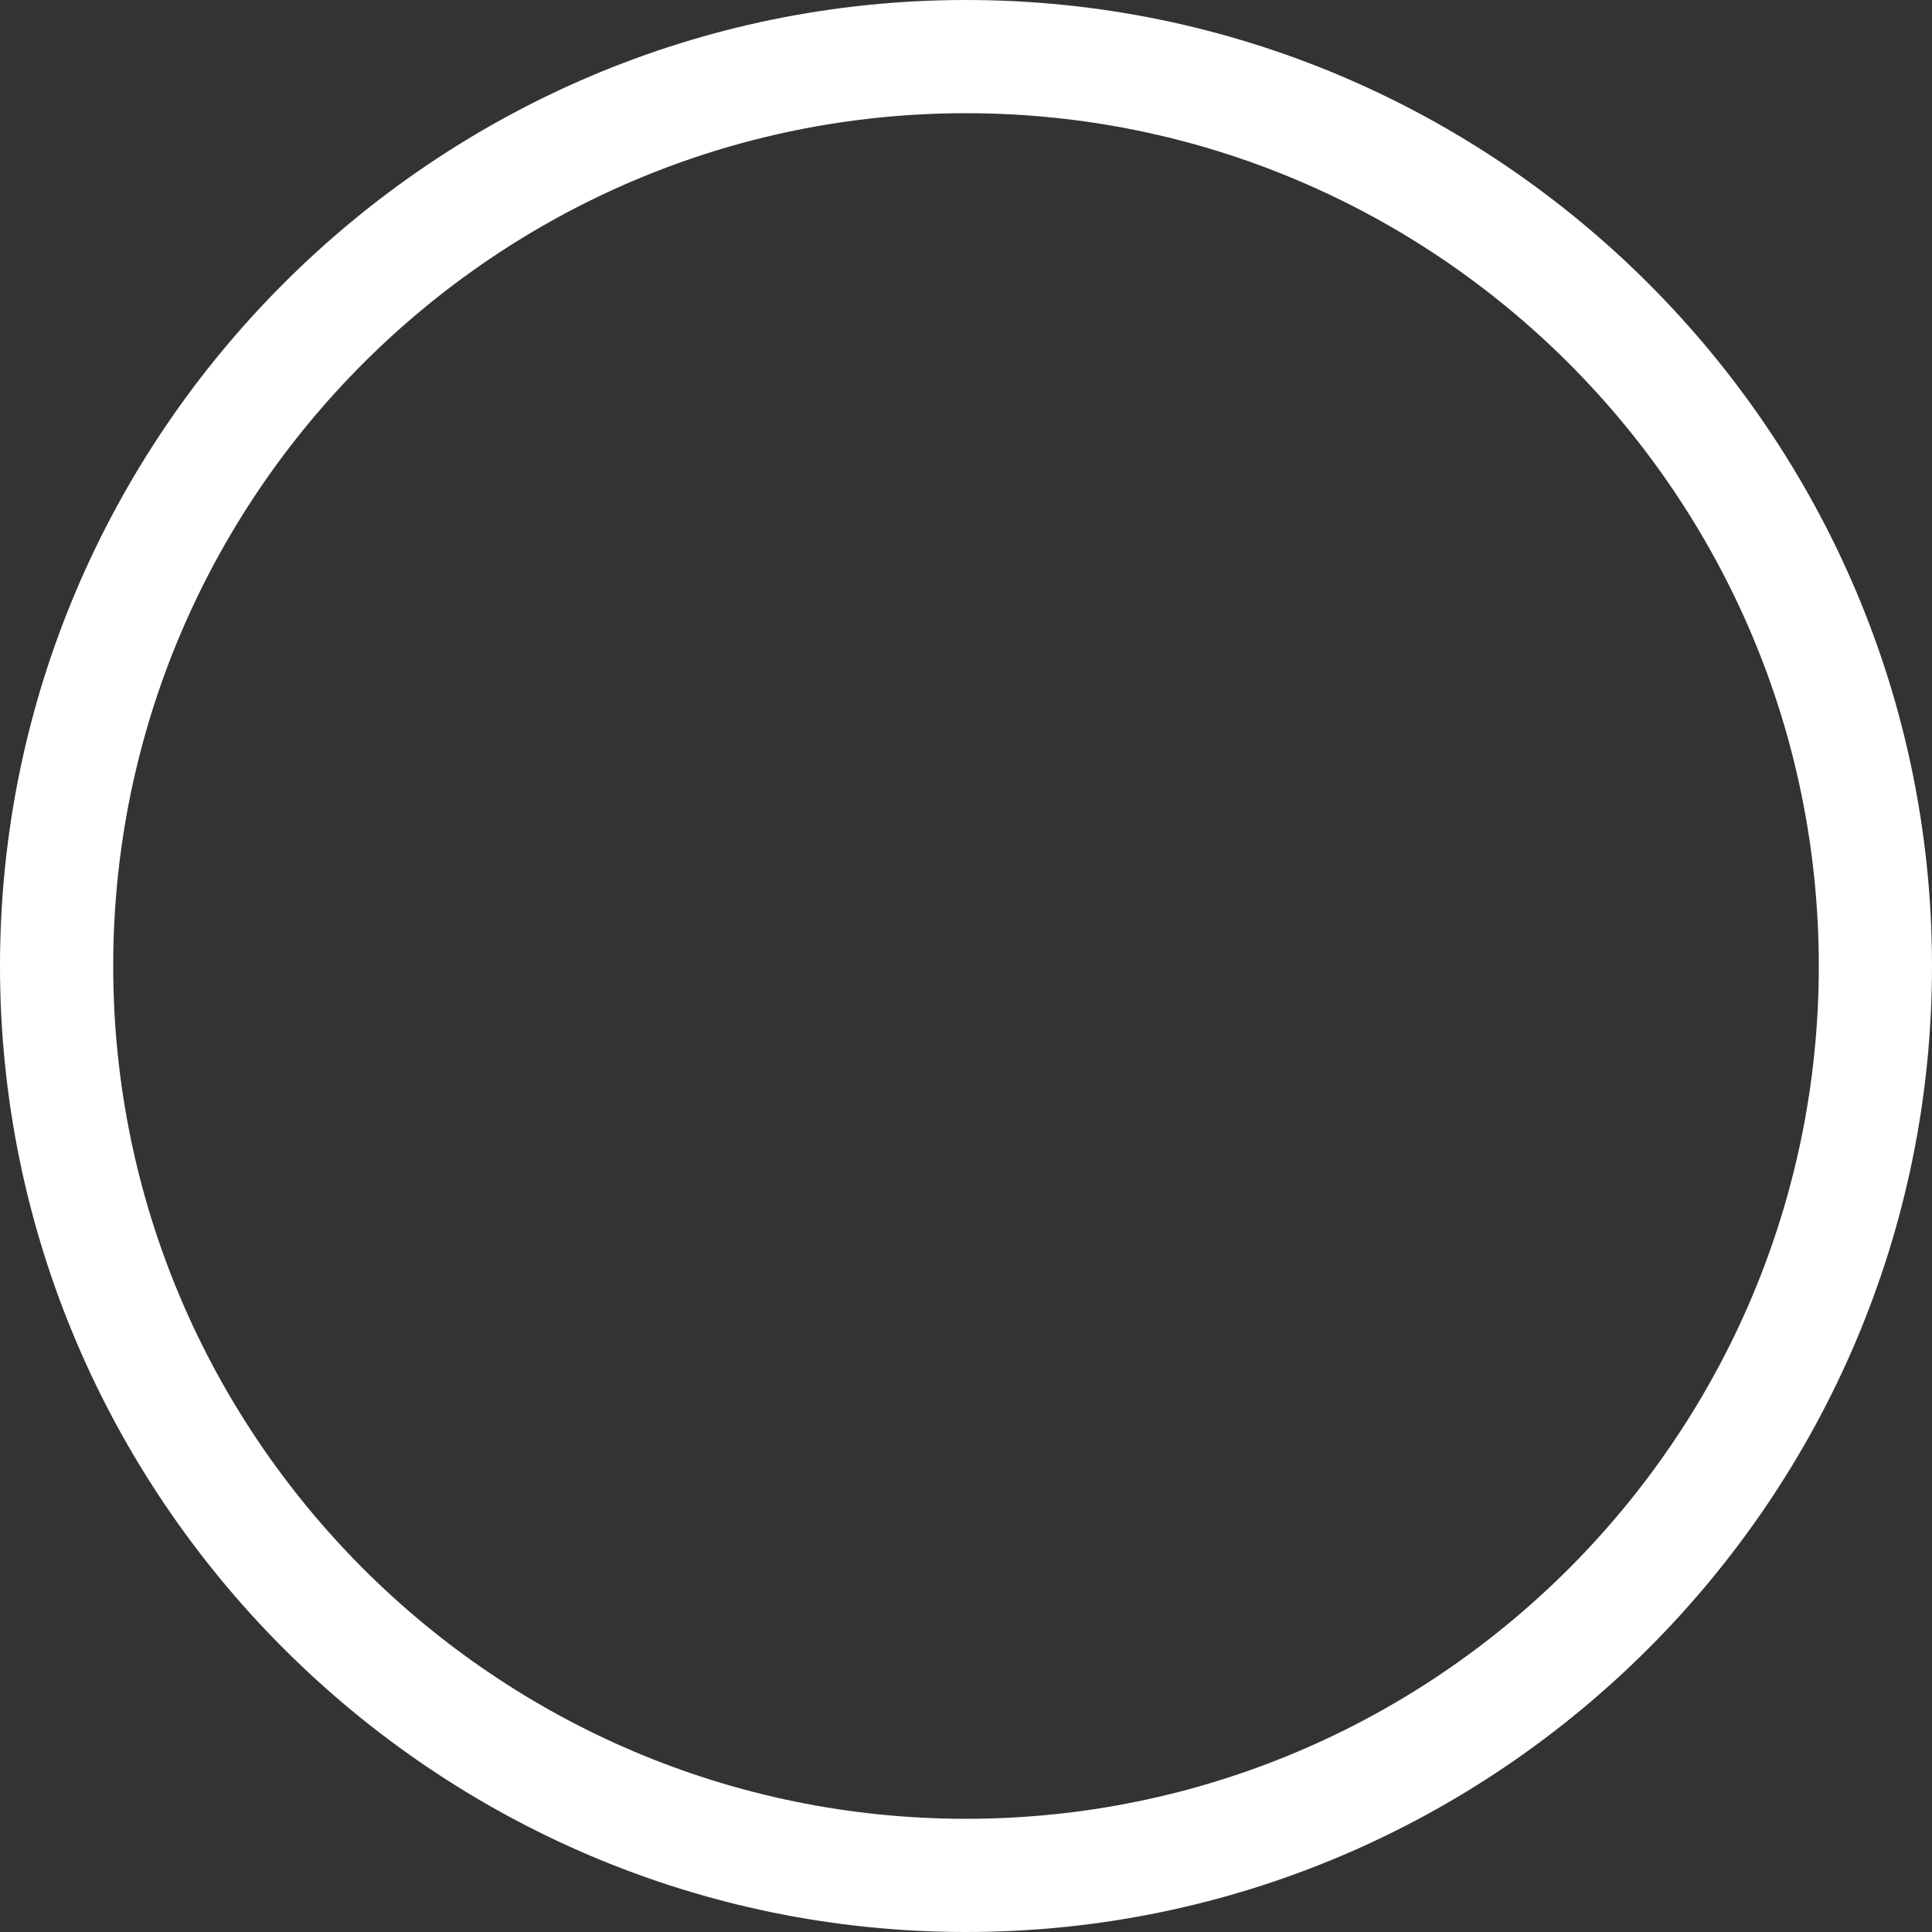 <svg xmlns="http://www.w3.org/2000/svg" version="1.1" xmlns:xlink="http://www.w3.org/1999/xlink" width="512" height="512" x="0" y="0" viewBox="0 0 512 512" style="enable-background:new 0 0 512 512" xml:space="preserve" class=""><rect x="0" y="0" width="512" height="512" fill="#333333" stroke="none"/><g><path d="M256 0C115.03 0 0 115.05 0 256c0 140.97 115.05 256 256 256 140.97 0 256-115.05 256-256C512 115.03 396.95 0 256 0zm0 482C131.383 482 30 380.617 30 256S131.383 30 256 30s226 101.383 226 226-101.383 226-226 226z" fill="#ffffff" opacity="1" data-original="#000000"></path></g></svg>